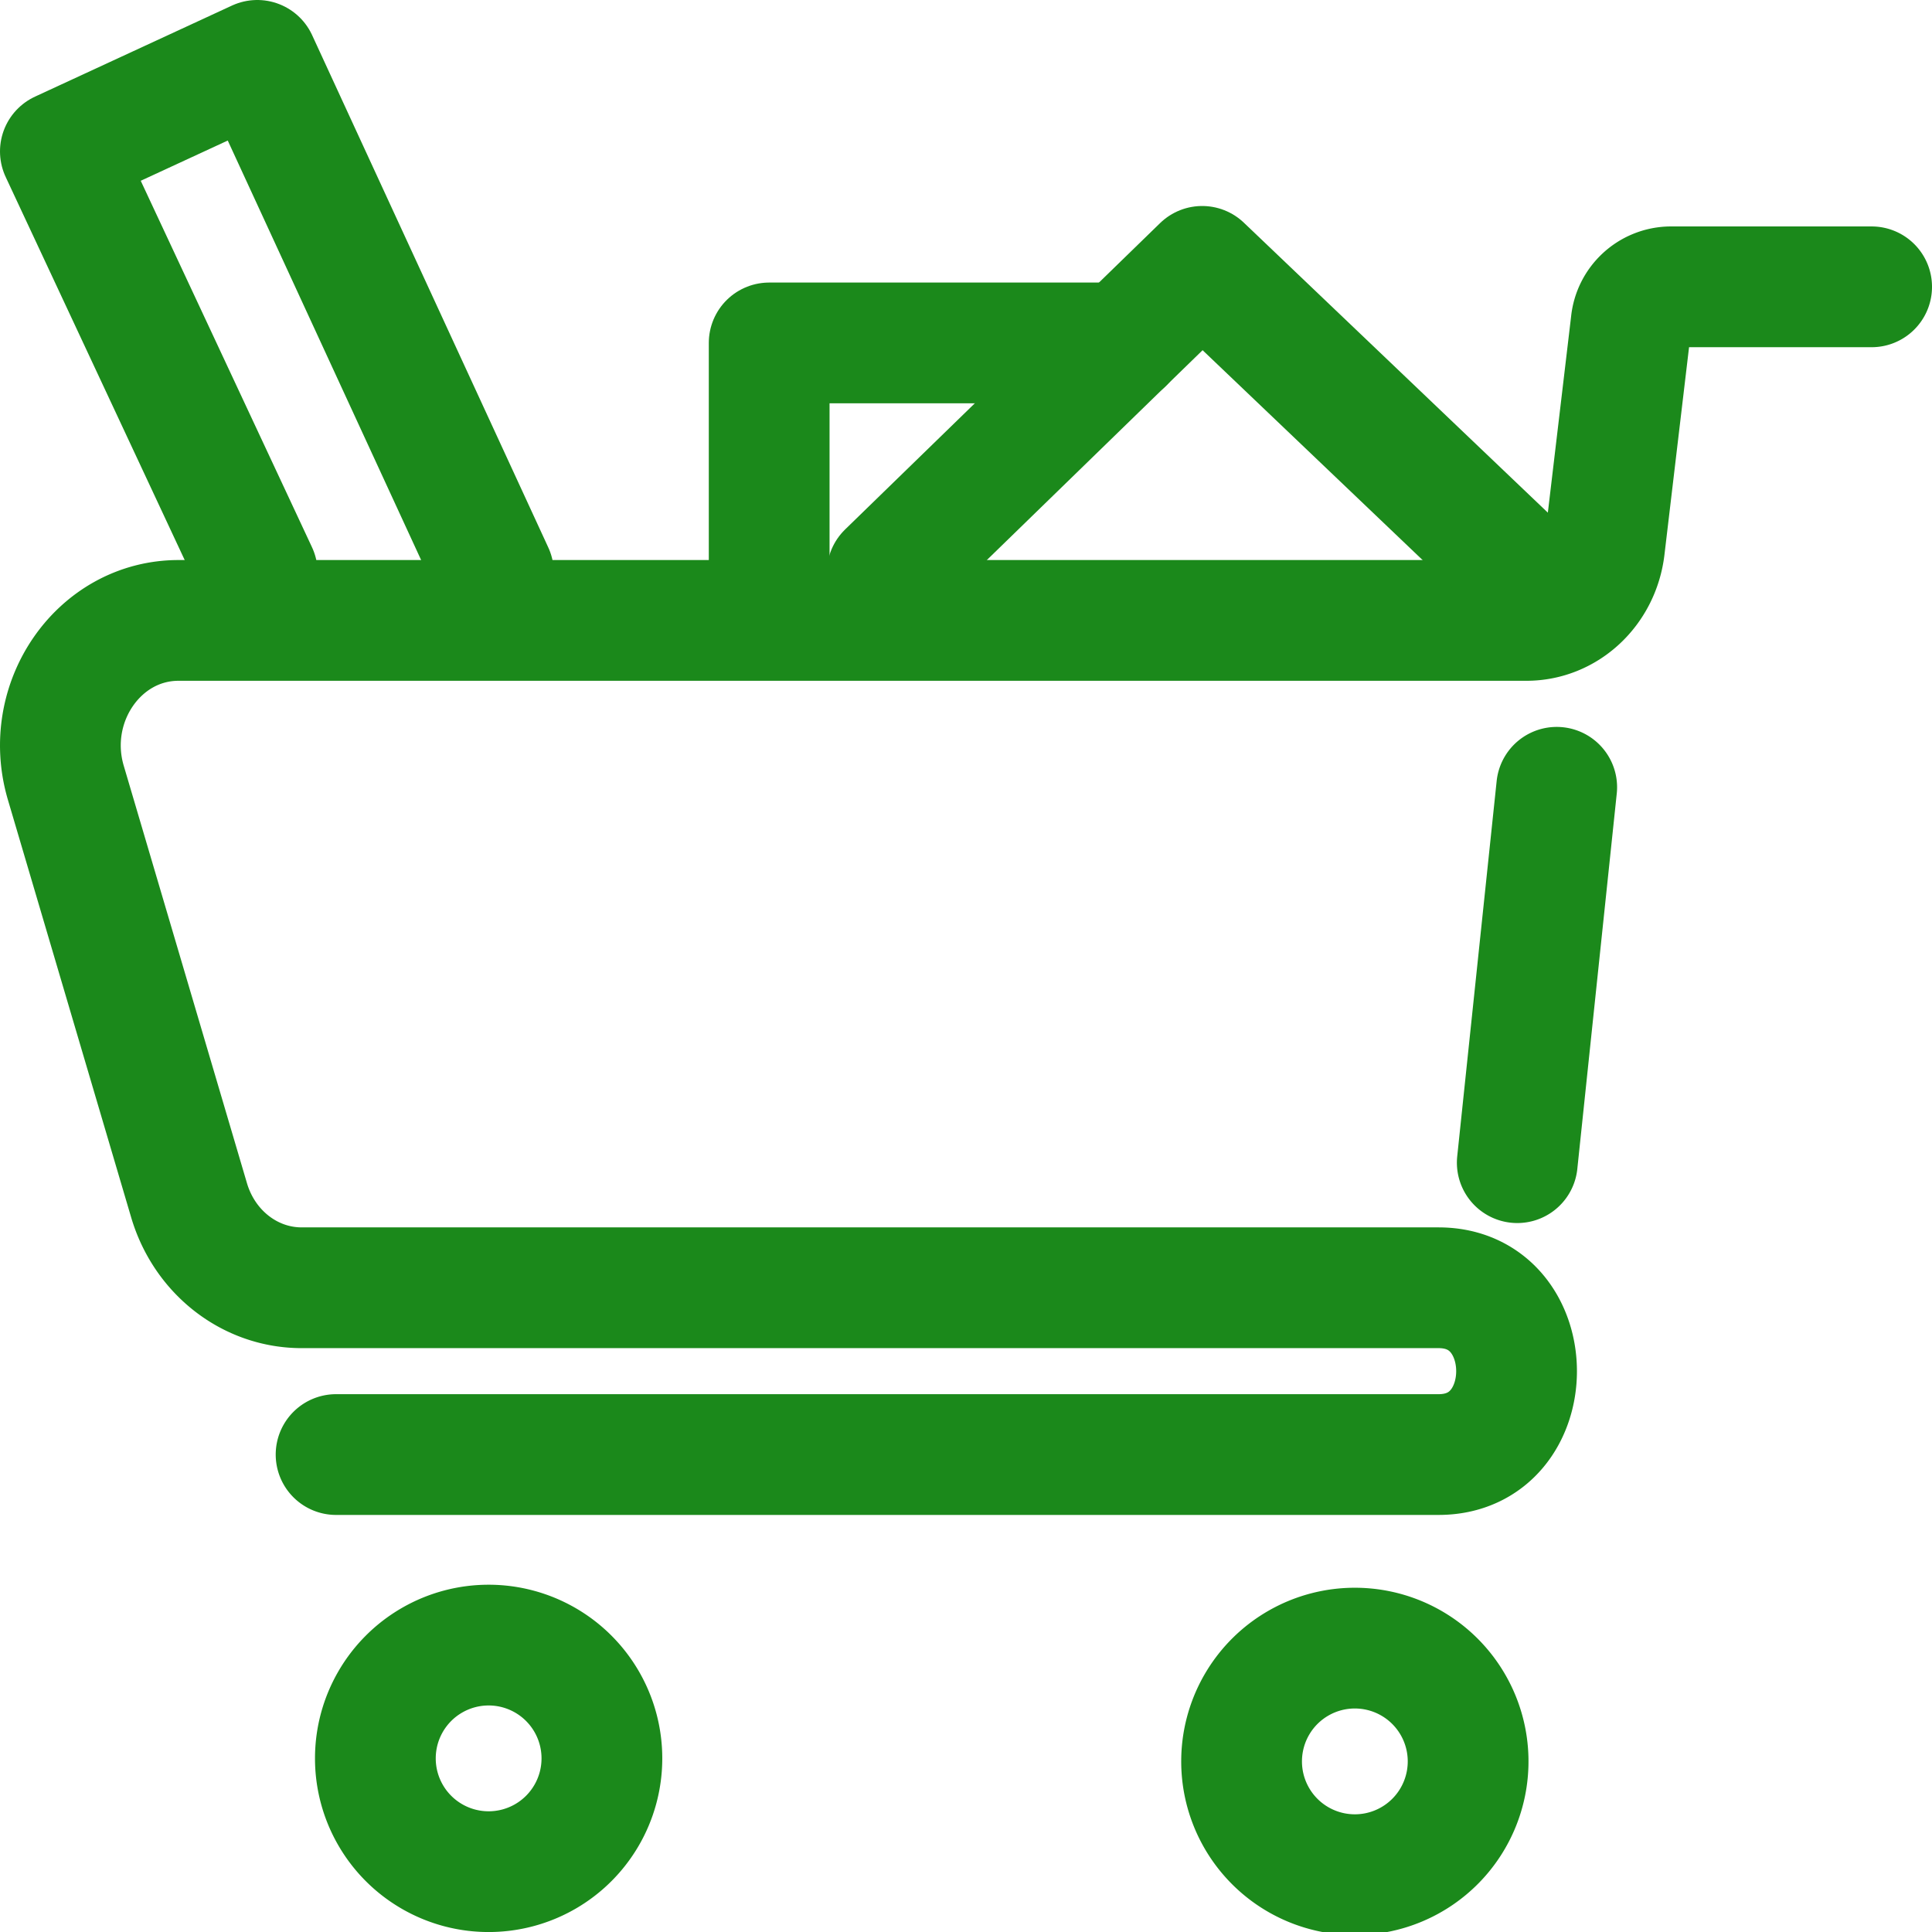 <svg width="24" height="24" fill="none" xmlns="http://www.w3.org/2000/svg"><path d="M23.25 3.563h-2.503a.5.5 0 00-.485.453l-.33 2.784c-.06.519-.476.907-.97.907H2.218c-.992 0-1.695 1.022-1.4 2.018l1.529 5.18c.19.651.758 1.092 1.4 1.092H17.87c1.292 0 1.293 2.072 0 2.072H4.175M19.338 9.78l-.49 4.663" stroke="#1B891B" stroke-width="1.5" stroke-linecap="round" stroke-linejoin="round"/><path clip-rule="evenodd" d="M7.477 21.844a1.407 1.407 0 11-2.814-.001 1.407 1.407 0 012.814 0zm10.76 0a1.407 1.407 0 11-2.813-.001 1.407 1.407 0 012.813 0z" stroke="#1B891B" stroke-width="1.5" stroke-linejoin="round"/><path d="M11.021 7.115l3.913-3.806 3.99 3.806m-12.794 0L3.196.75.75 1.881l2.446 5.234" stroke="#1B891B" stroke-width="1.5" stroke-linecap="round" stroke-linejoin="round"/><path d="M9.555 7.115V4.26h4.402" stroke="#1B891B" stroke-width="1.5" stroke-linecap="round" stroke-linejoin="round"/></svg>